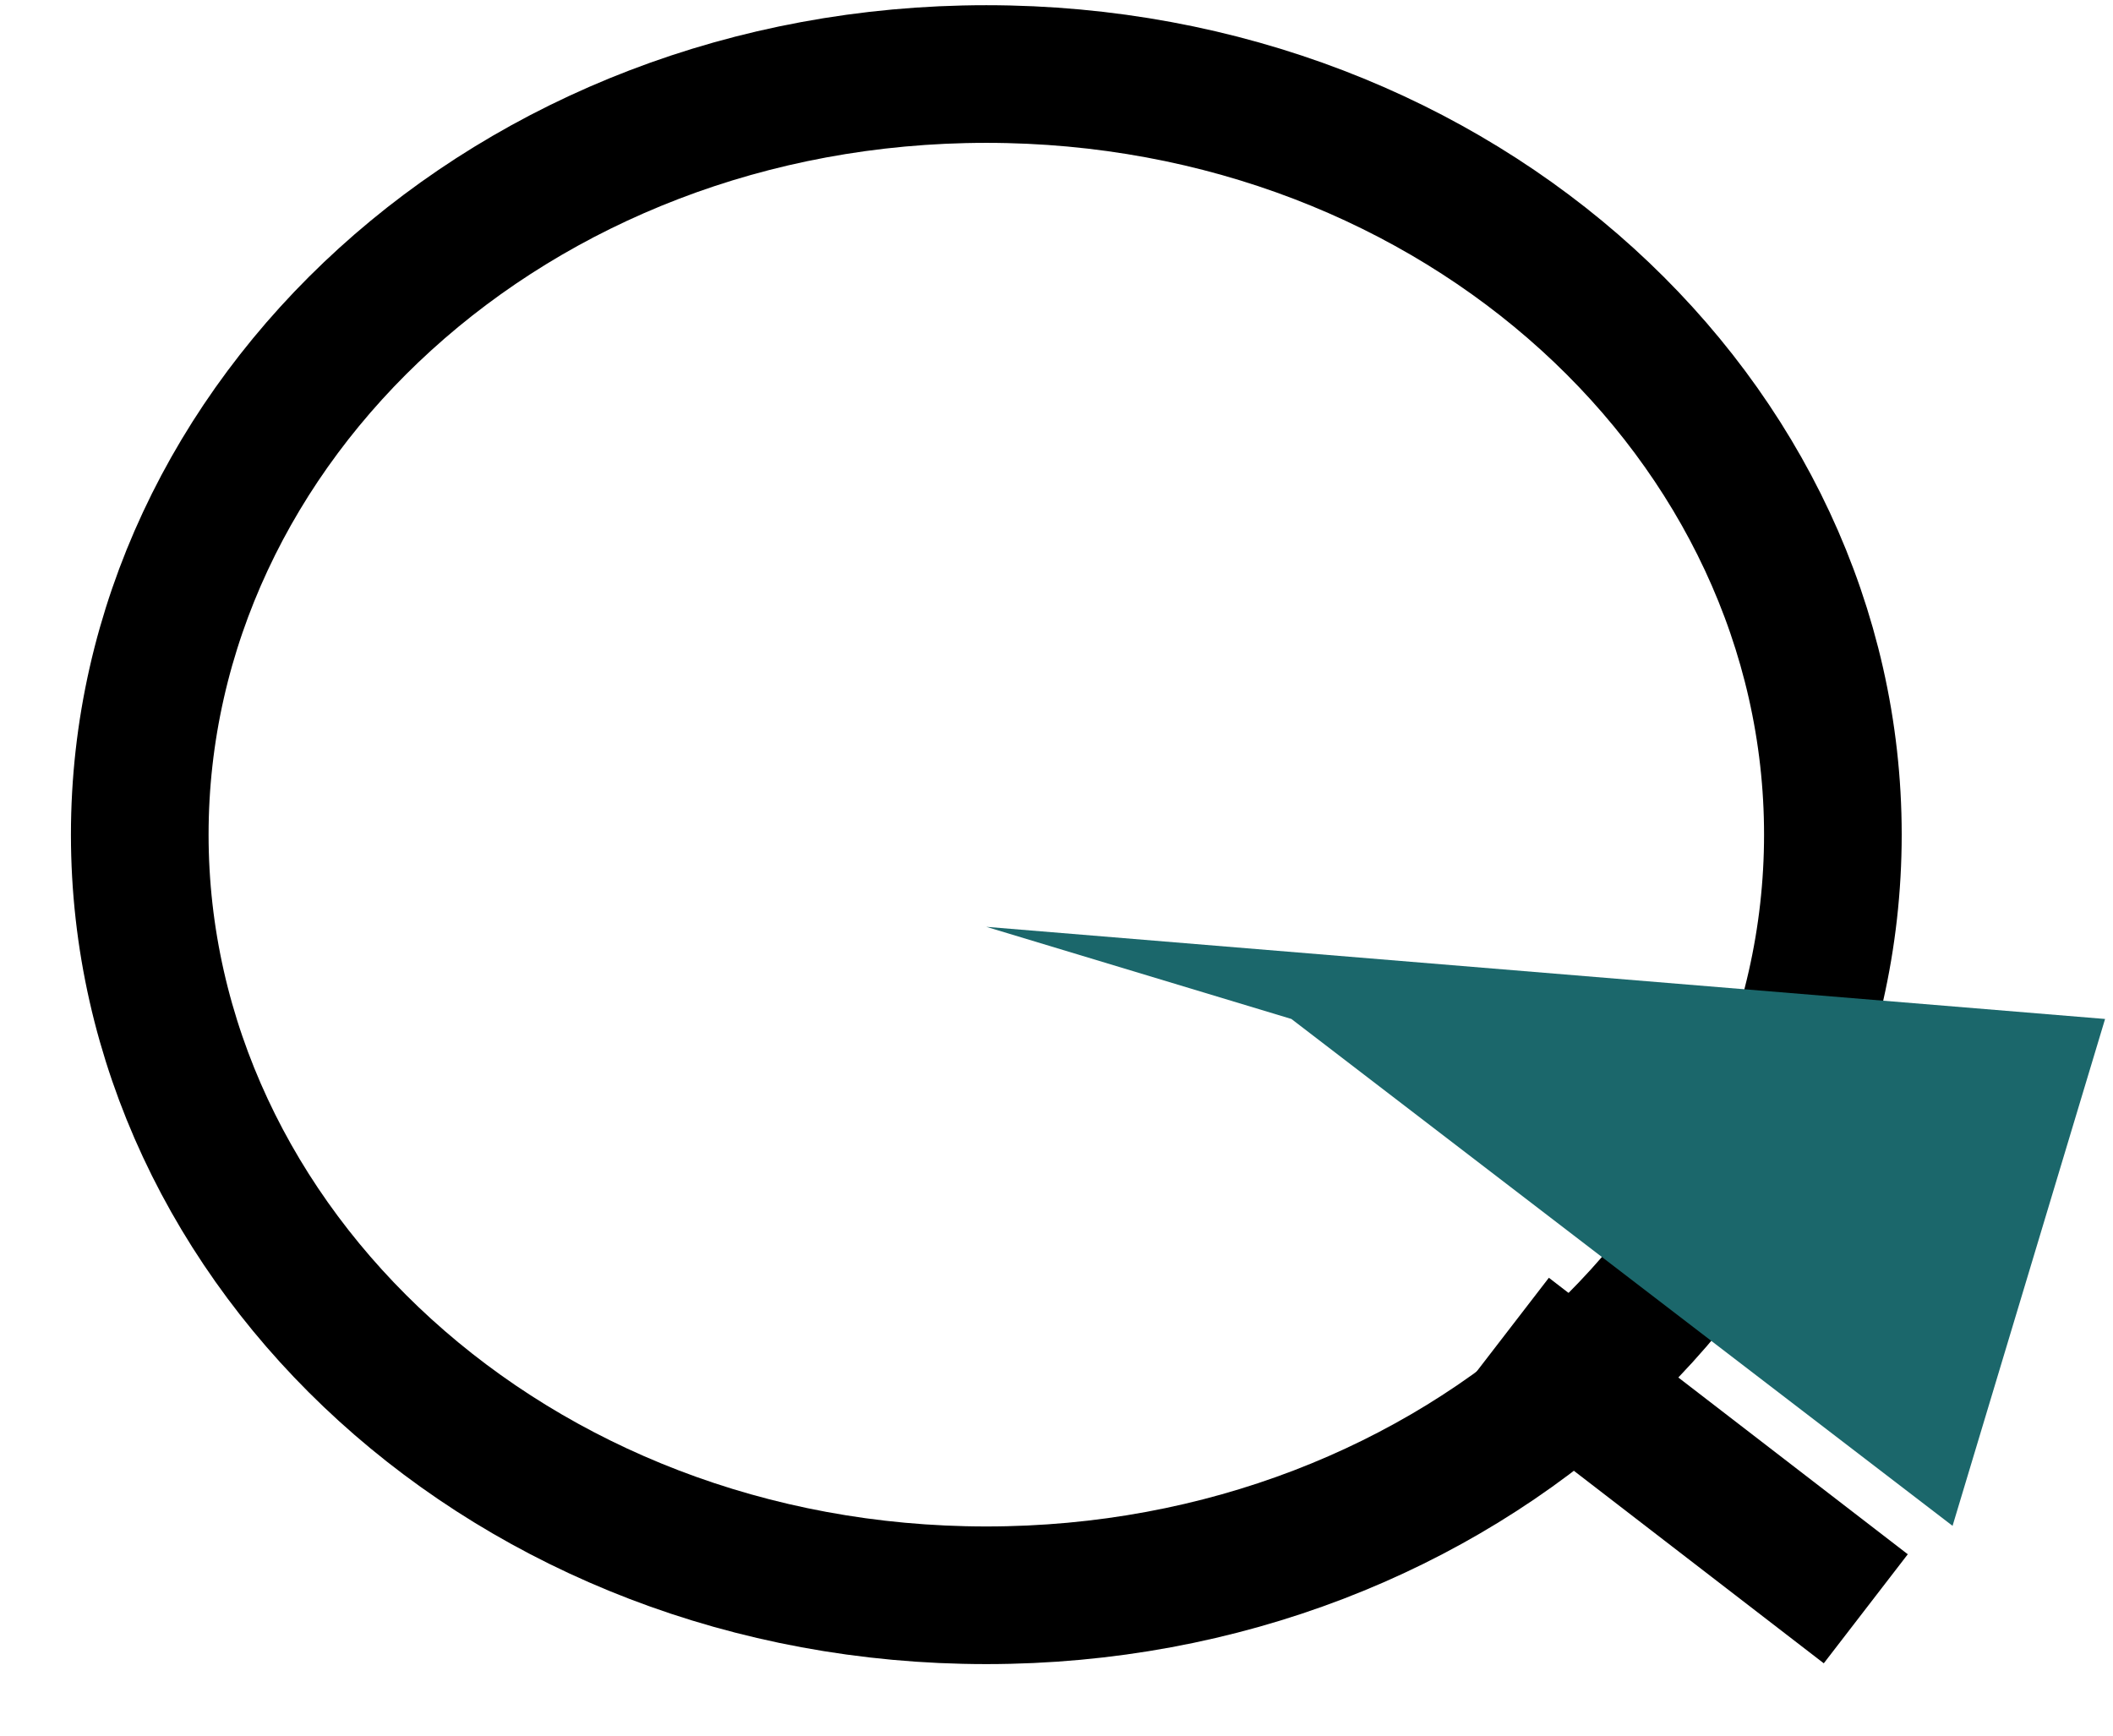 <svg width="28" height="23" viewBox="0 0 28 23" fill="none" xmlns="http://www.w3.org/2000/svg">
<path d="M19.968 17.655L24.724 21.319" stroke="black" stroke-width="1.824"/>
<path d="M24.288 11.06C24.288 16.545 19.352 21.14 13.07 21.14C6.788 21.14 1.852 16.545 1.852 11.06C1.852 5.576 6.788 0.981 13.07 0.981C19.352 0.981 24.288 5.576 24.288 11.06Z" stroke="black" stroke-width="1.824"/>
<path d="M25.874 20.22L17.113 13.503L13.07 12.282L27.895 13.503L25.874 20.22Z" fill="#1B676B"/>
</svg>
